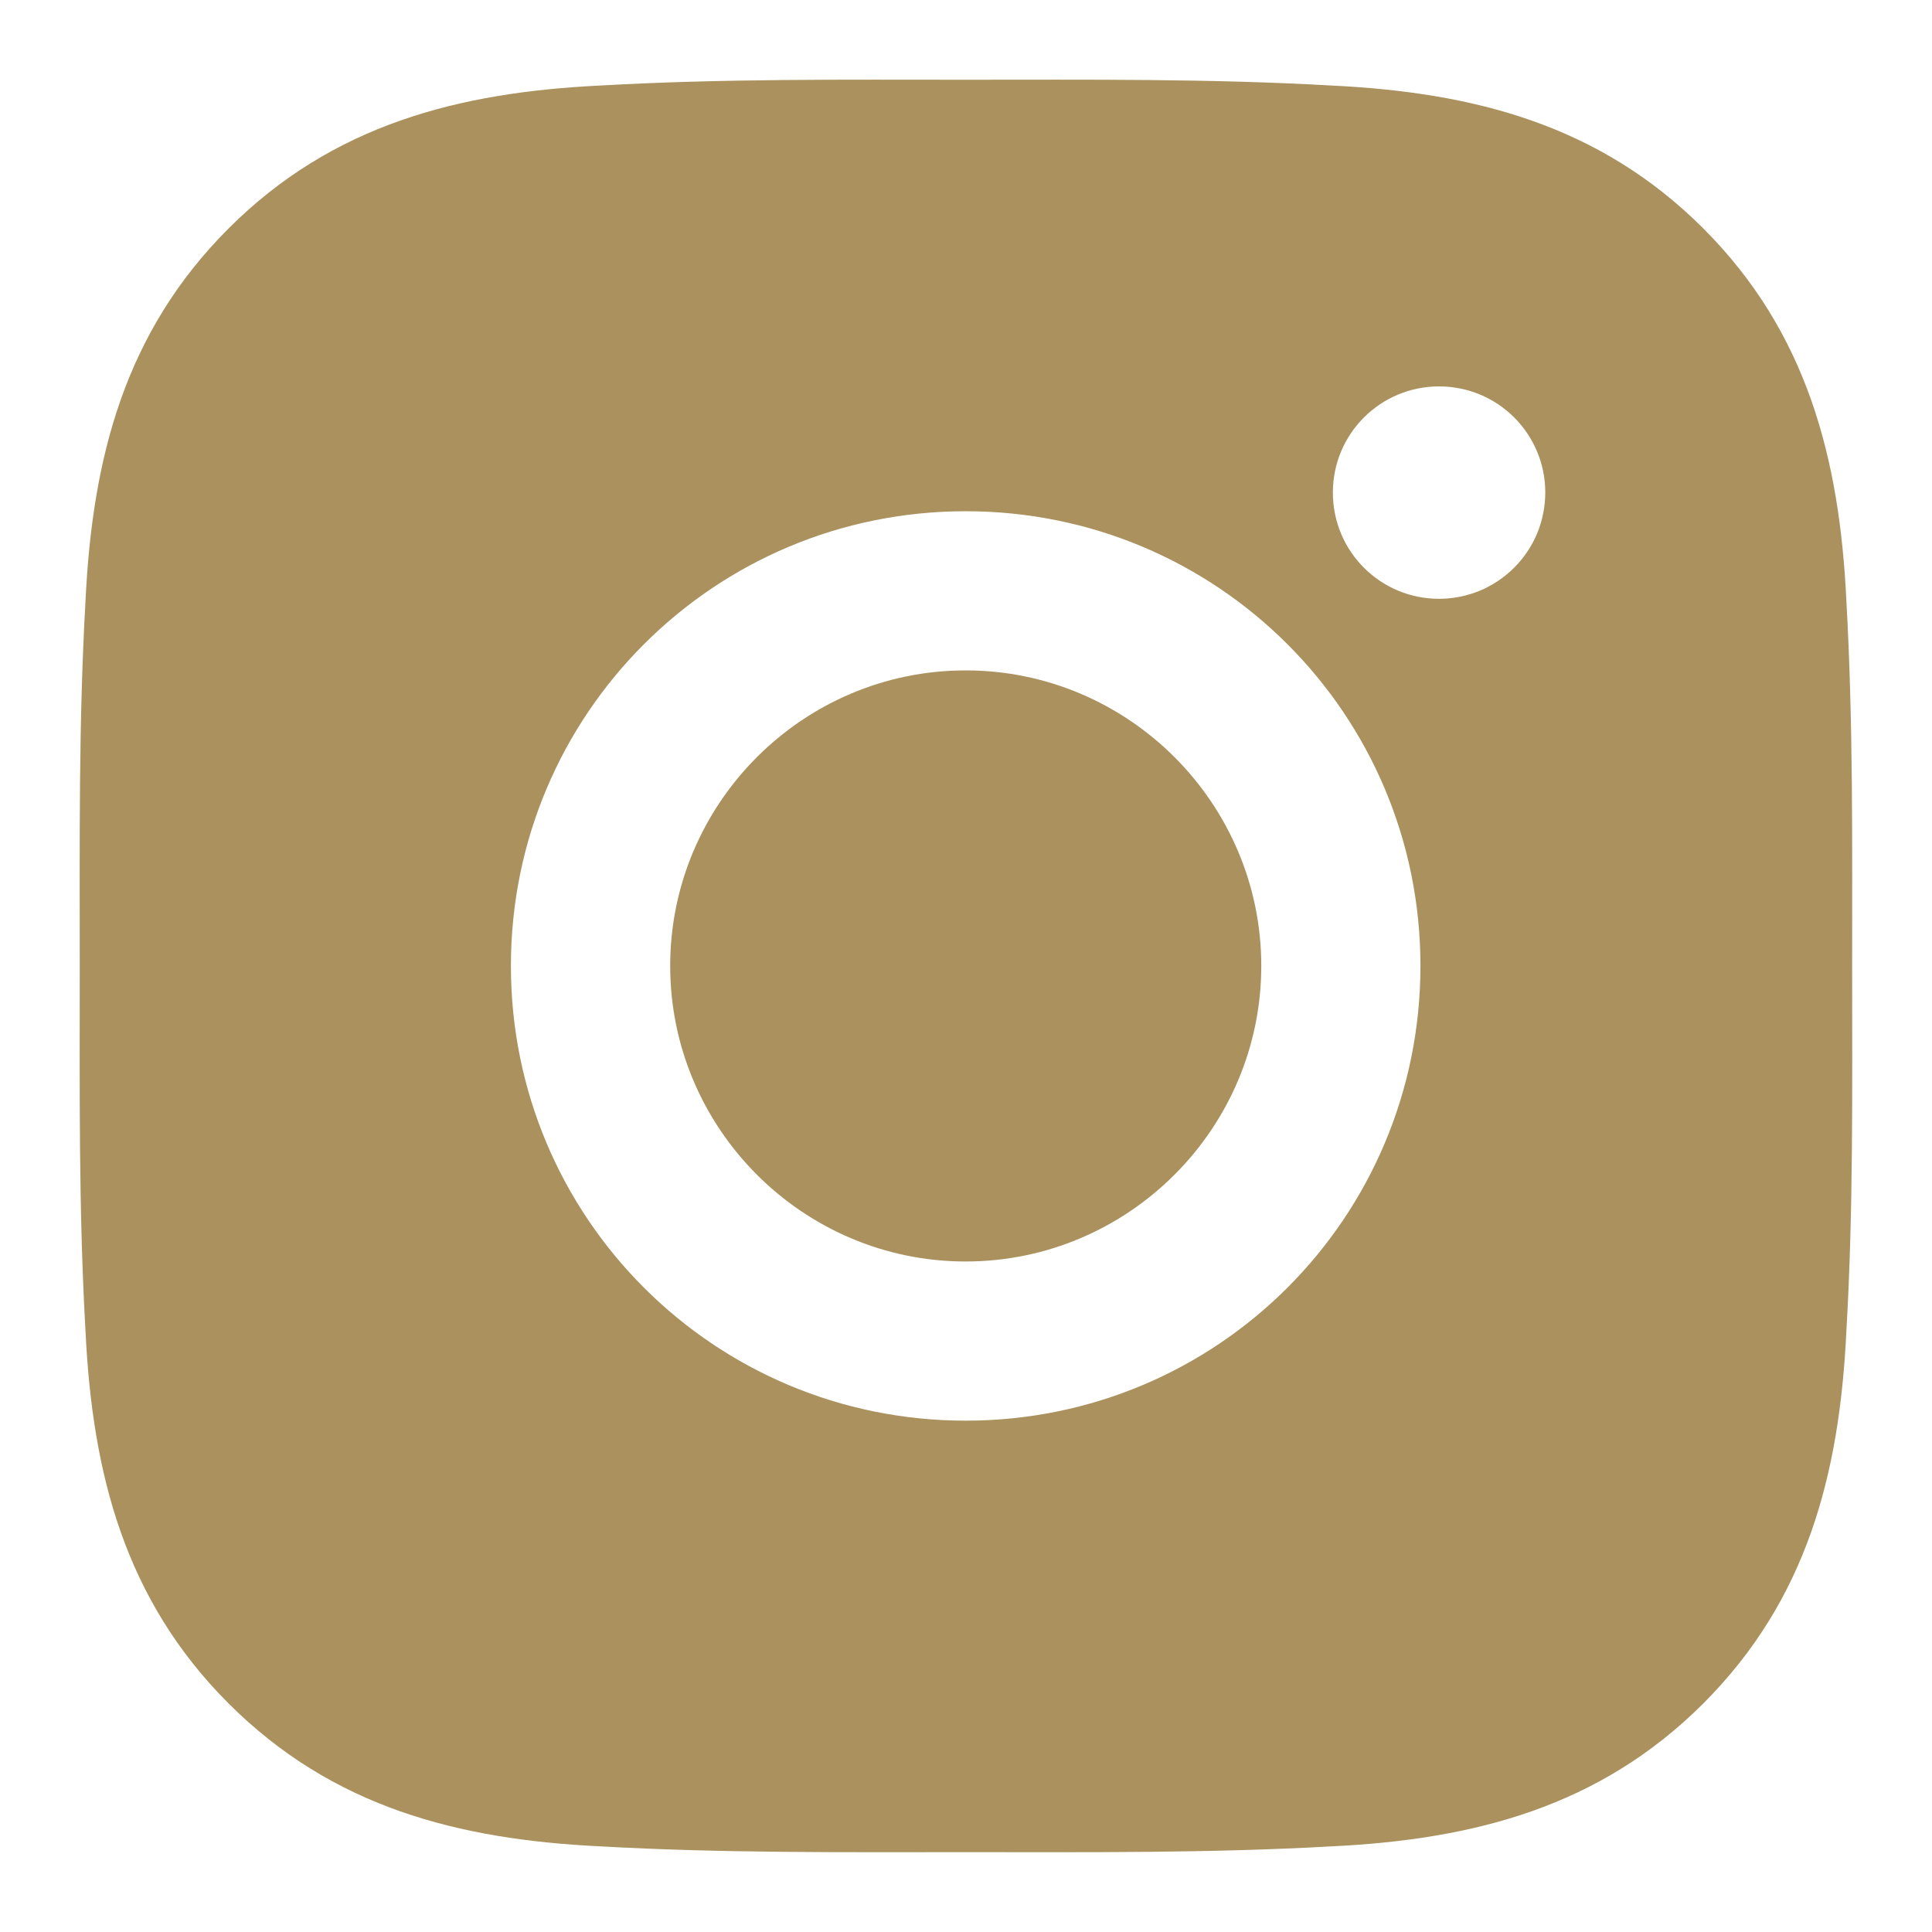 <svg width="18" height="18" viewBox="0 0 18 18" fill="none" xmlns="http://www.w3.org/2000/svg">
<g clip-path="url(#clip0_356_2465)">
<path d="M8.997 6.246C7.481 6.246 6.244 7.483 6.244 8.999C6.244 10.515 7.481 11.753 8.997 11.753C10.513 11.753 11.751 10.515 11.751 8.999C11.751 7.483 10.513 6.246 8.997 6.246ZM17.256 8.999C17.256 7.859 17.266 6.729 17.202 5.591C17.138 4.269 16.836 3.096 15.87 2.129C14.901 1.16 13.729 0.861 12.408 0.797C11.267 0.732 10.137 0.743 8.999 0.743C7.859 0.743 6.729 0.732 5.591 0.797C4.269 0.861 3.096 1.162 2.129 2.129C1.16 3.098 0.861 4.269 0.797 5.591C0.732 6.731 0.743 7.861 0.743 8.999C0.743 10.137 0.732 11.27 0.797 12.408C0.861 13.73 1.162 14.903 2.129 15.87C3.098 16.839 4.269 17.138 5.591 17.202C6.731 17.266 7.861 17.256 8.999 17.256C10.139 17.256 11.269 17.266 12.408 17.202C13.729 17.138 14.903 16.837 15.87 15.87C16.838 14.901 17.138 13.73 17.202 12.408C17.268 11.27 17.256 10.14 17.256 8.999ZM8.997 13.236C6.653 13.236 4.76 11.344 4.76 8.999C4.76 6.655 6.653 4.763 8.997 4.763C11.342 4.763 13.234 6.655 13.234 8.999C13.234 11.344 11.342 13.236 8.997 13.236ZM13.407 5.579C12.86 5.579 12.418 5.137 12.418 4.589C12.418 4.042 12.86 3.6 13.407 3.6C13.955 3.6 14.397 4.042 14.397 4.589C14.397 4.719 14.371 4.848 14.322 4.968C14.272 5.088 14.199 5.197 14.107 5.289C14.015 5.381 13.906 5.454 13.786 5.504C13.666 5.553 13.537 5.579 13.407 5.579Z" fill="#AA915E"/>
</g>
<defs>
<clipPath id="clip0_356_2465">
<rect width="18" height="18" fill="white"/>
</clipPath>
</defs>
</svg>
